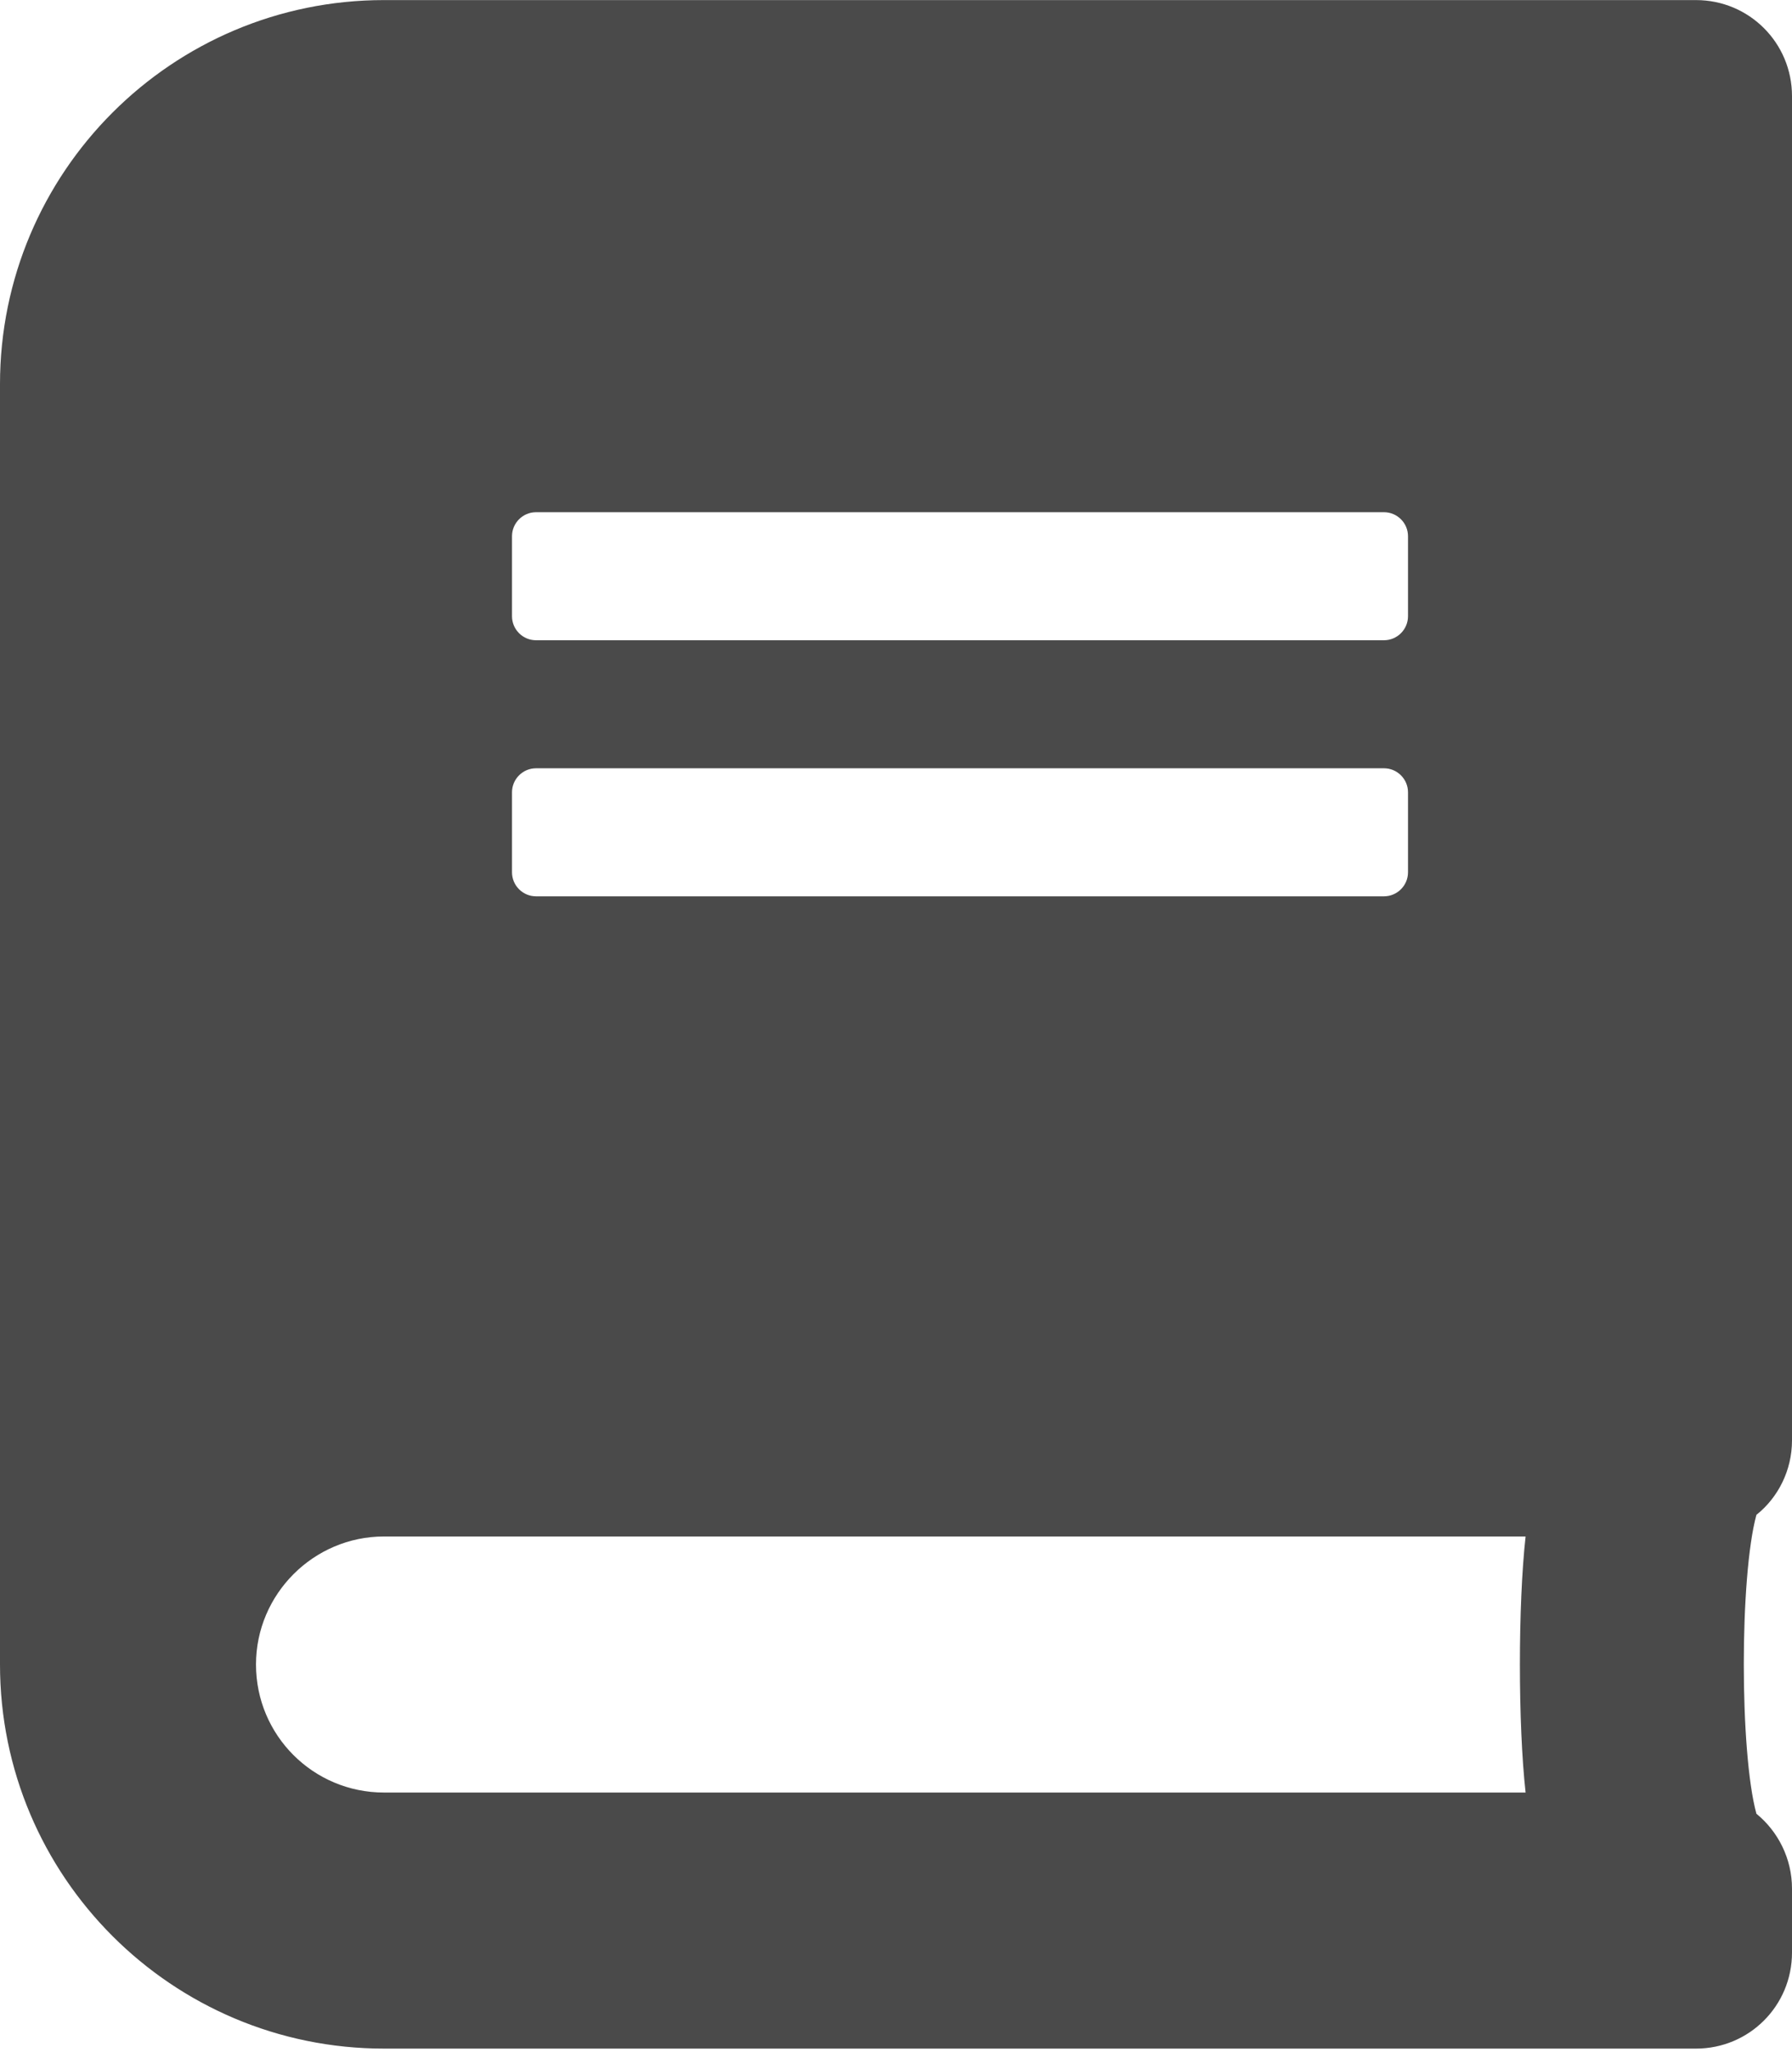 <svg width="200" height="229" viewBox="0 0 200 229" fill="none" xmlns="http://www.w3.org/2000/svg">
<path d="M200 160.724V10.724C200 4.786 195.223 0.009 189.286 0.009H42.857C19.196 0.009 0 19.206 0 42.866V185.724C0 209.384 19.196 228.581 42.857 228.581H189.286C195.223 228.581 200 223.804 200 217.866V210.724C200 207.375 198.438 204.34 196.027 202.375C194.152 195.5 194.152 175.902 196.027 169.027C198.438 167.107 200 164.072 200 160.724ZM57.143 59.831C57.143 58.358 58.348 57.152 59.821 57.152H154.464C155.938 57.152 157.143 58.358 157.143 59.831V68.759C157.143 70.233 155.938 71.438 154.464 71.438H59.821C58.348 71.438 57.143 70.233 57.143 68.759V59.831ZM57.143 88.402C57.143 86.929 58.348 85.724 59.821 85.724H154.464C155.938 85.724 157.143 86.929 157.143 88.402V97.331C157.143 98.804 155.938 100.009 154.464 100.009H59.821C58.348 100.009 57.143 98.804 57.143 97.331V88.402ZM170.268 200.009H42.857C34.955 200.009 28.571 193.625 28.571 185.724C28.571 177.866 35 171.438 42.857 171.438H170.268C169.42 179.072 169.42 192.375 170.268 200.009Z" fill="#4A4A4A"/>
</svg>

